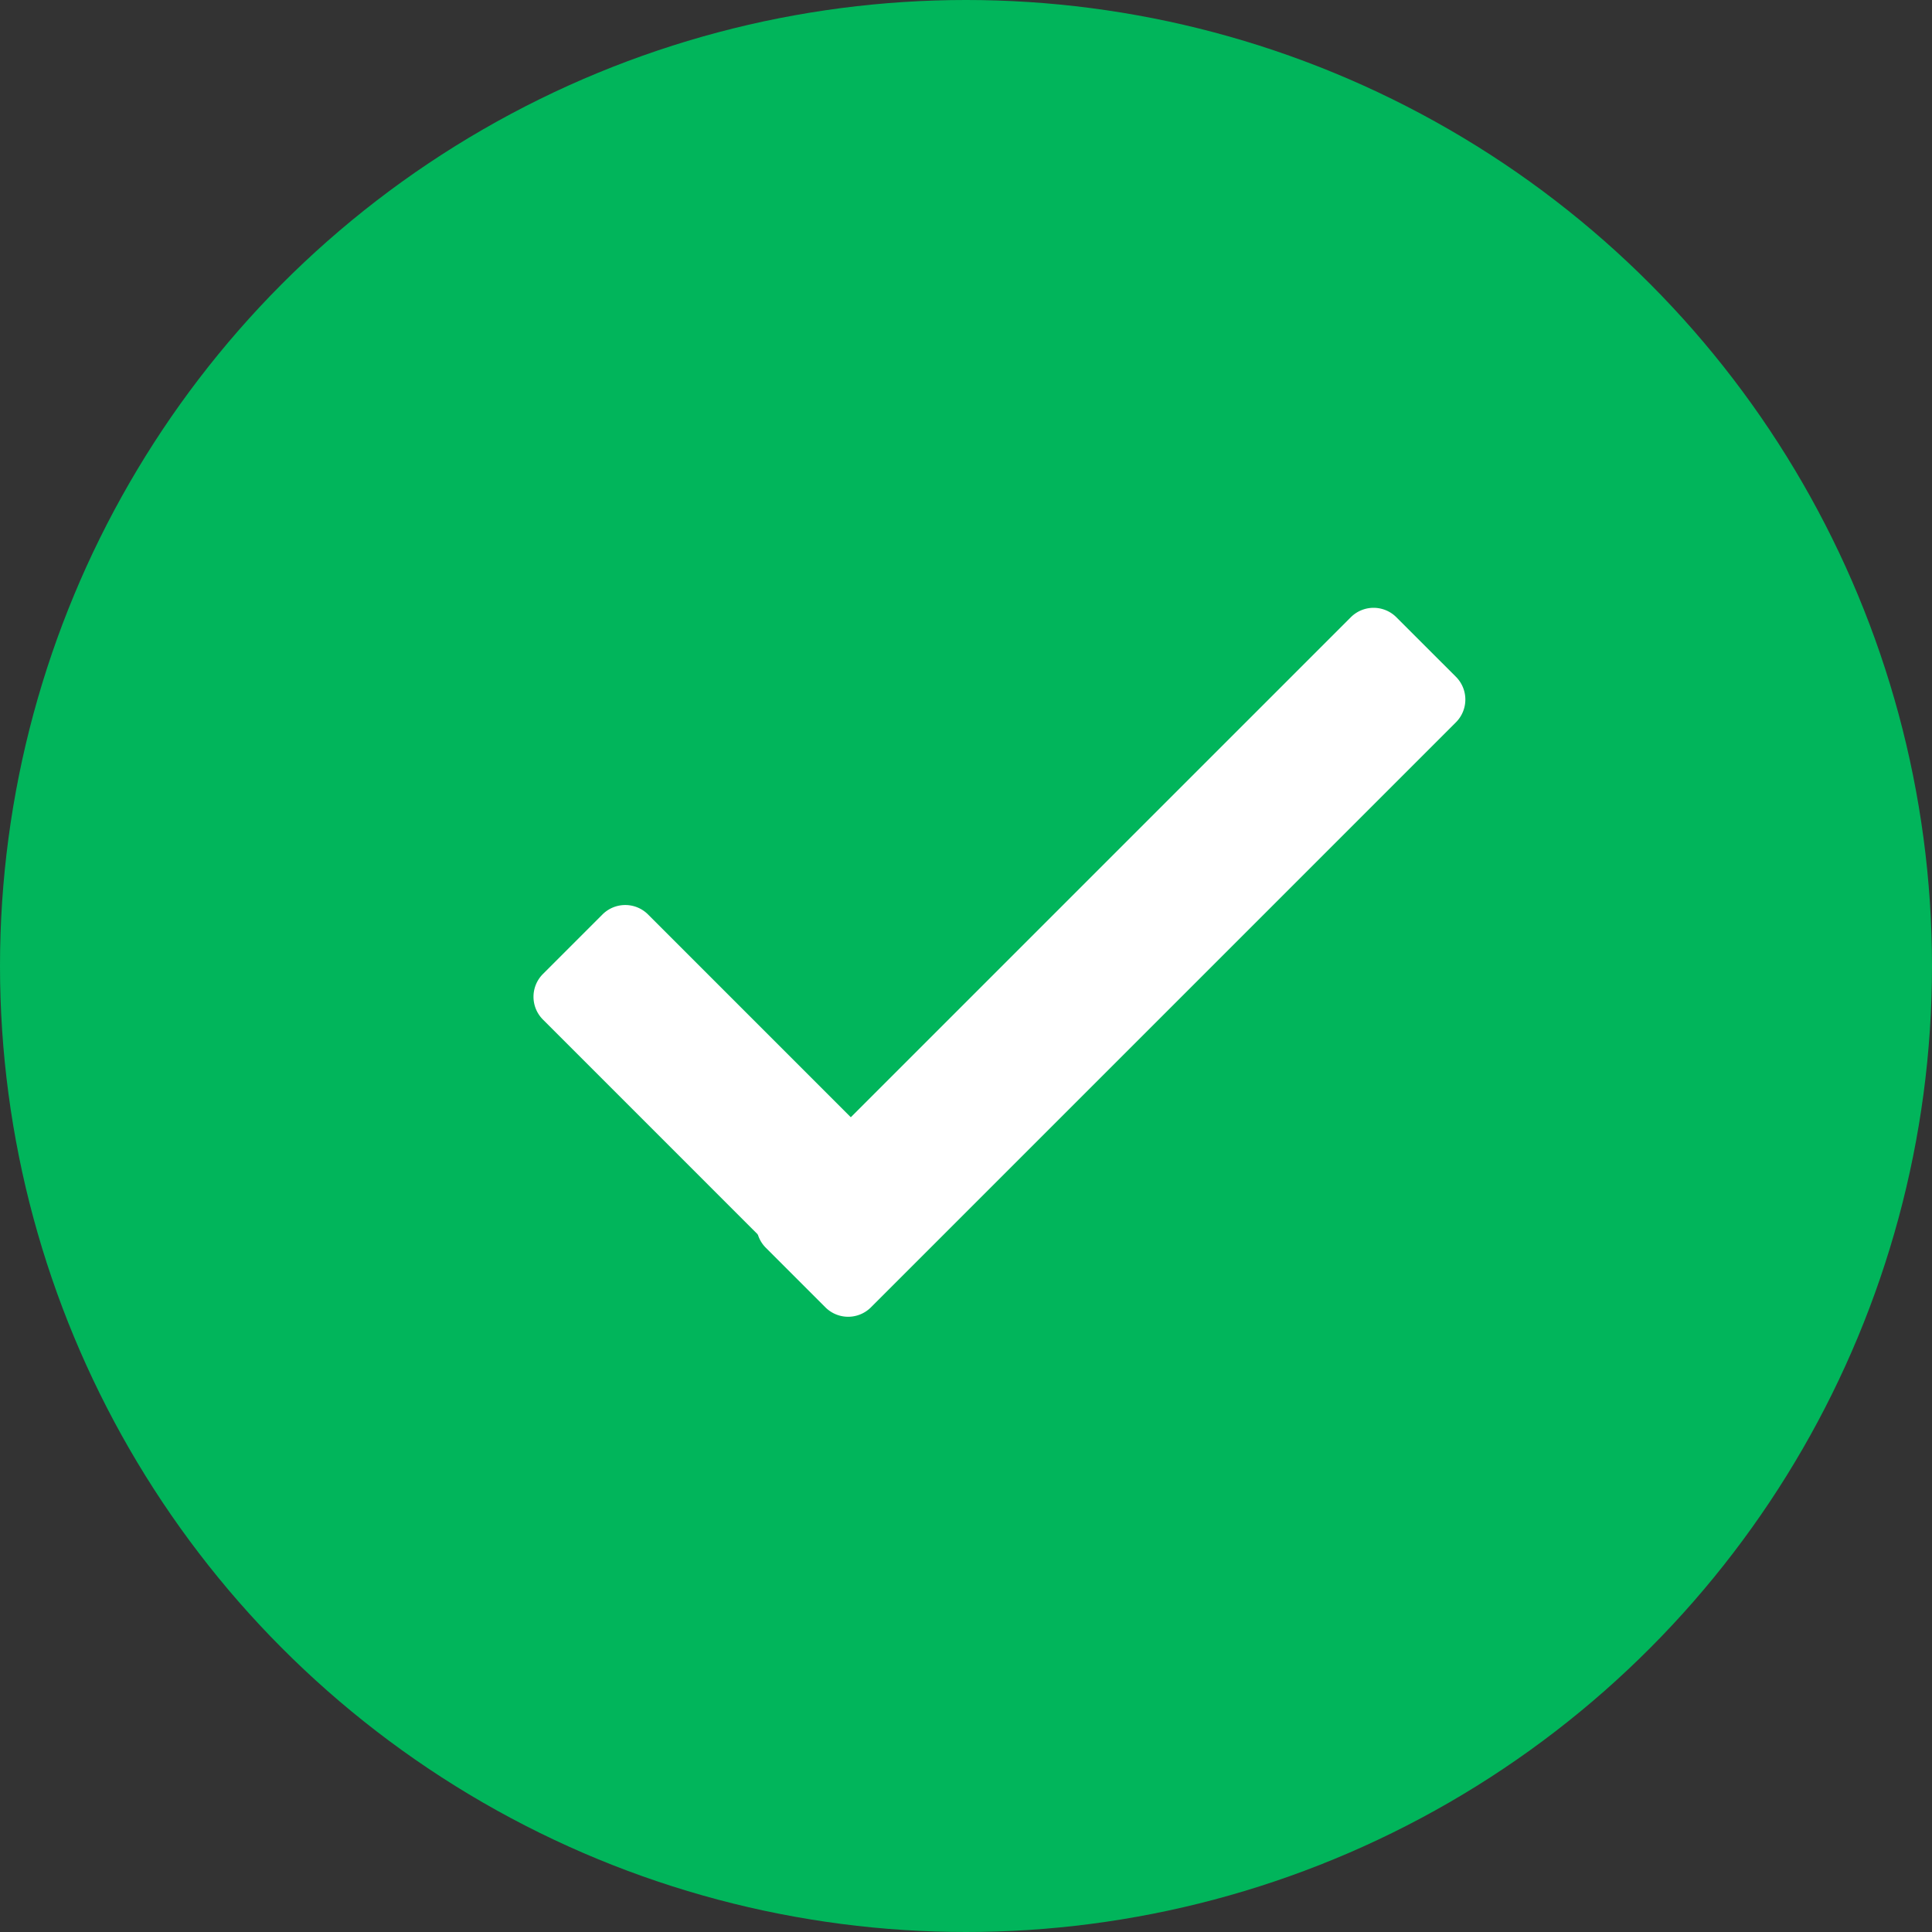 <svg xmlns="http://www.w3.org/2000/svg" width="60" height="60"><rect width="100%" height="100%" fill="#333333" stroke="none"/><g fill="none" fill-rule="evenodd"><circle cx="30" cy="30" r="30" fill="#01B55B"/><path fill="#FFF" d="M23.784 37.336l18.167-18.167a1 1 0 0 1 1.414 0l1.85 1.849a1 1 0 0 1 0 1.414L27.048 40.6a1 1 0 0 1-1.415 0l-1.849-1.849a1 1 0 0 1 0-1.414z"/><path fill="#FFF" d="M25.237 40.04l-8.376-8.377a1 1 0 0 1 0-1.414l1.85-1.85a1 1 0 0 1 1.414 0l8.376 8.377a1 1 0 0 1 0 1.414l-1.85 1.85a1 1 0 0 1-1.414 0z"/></g></svg>